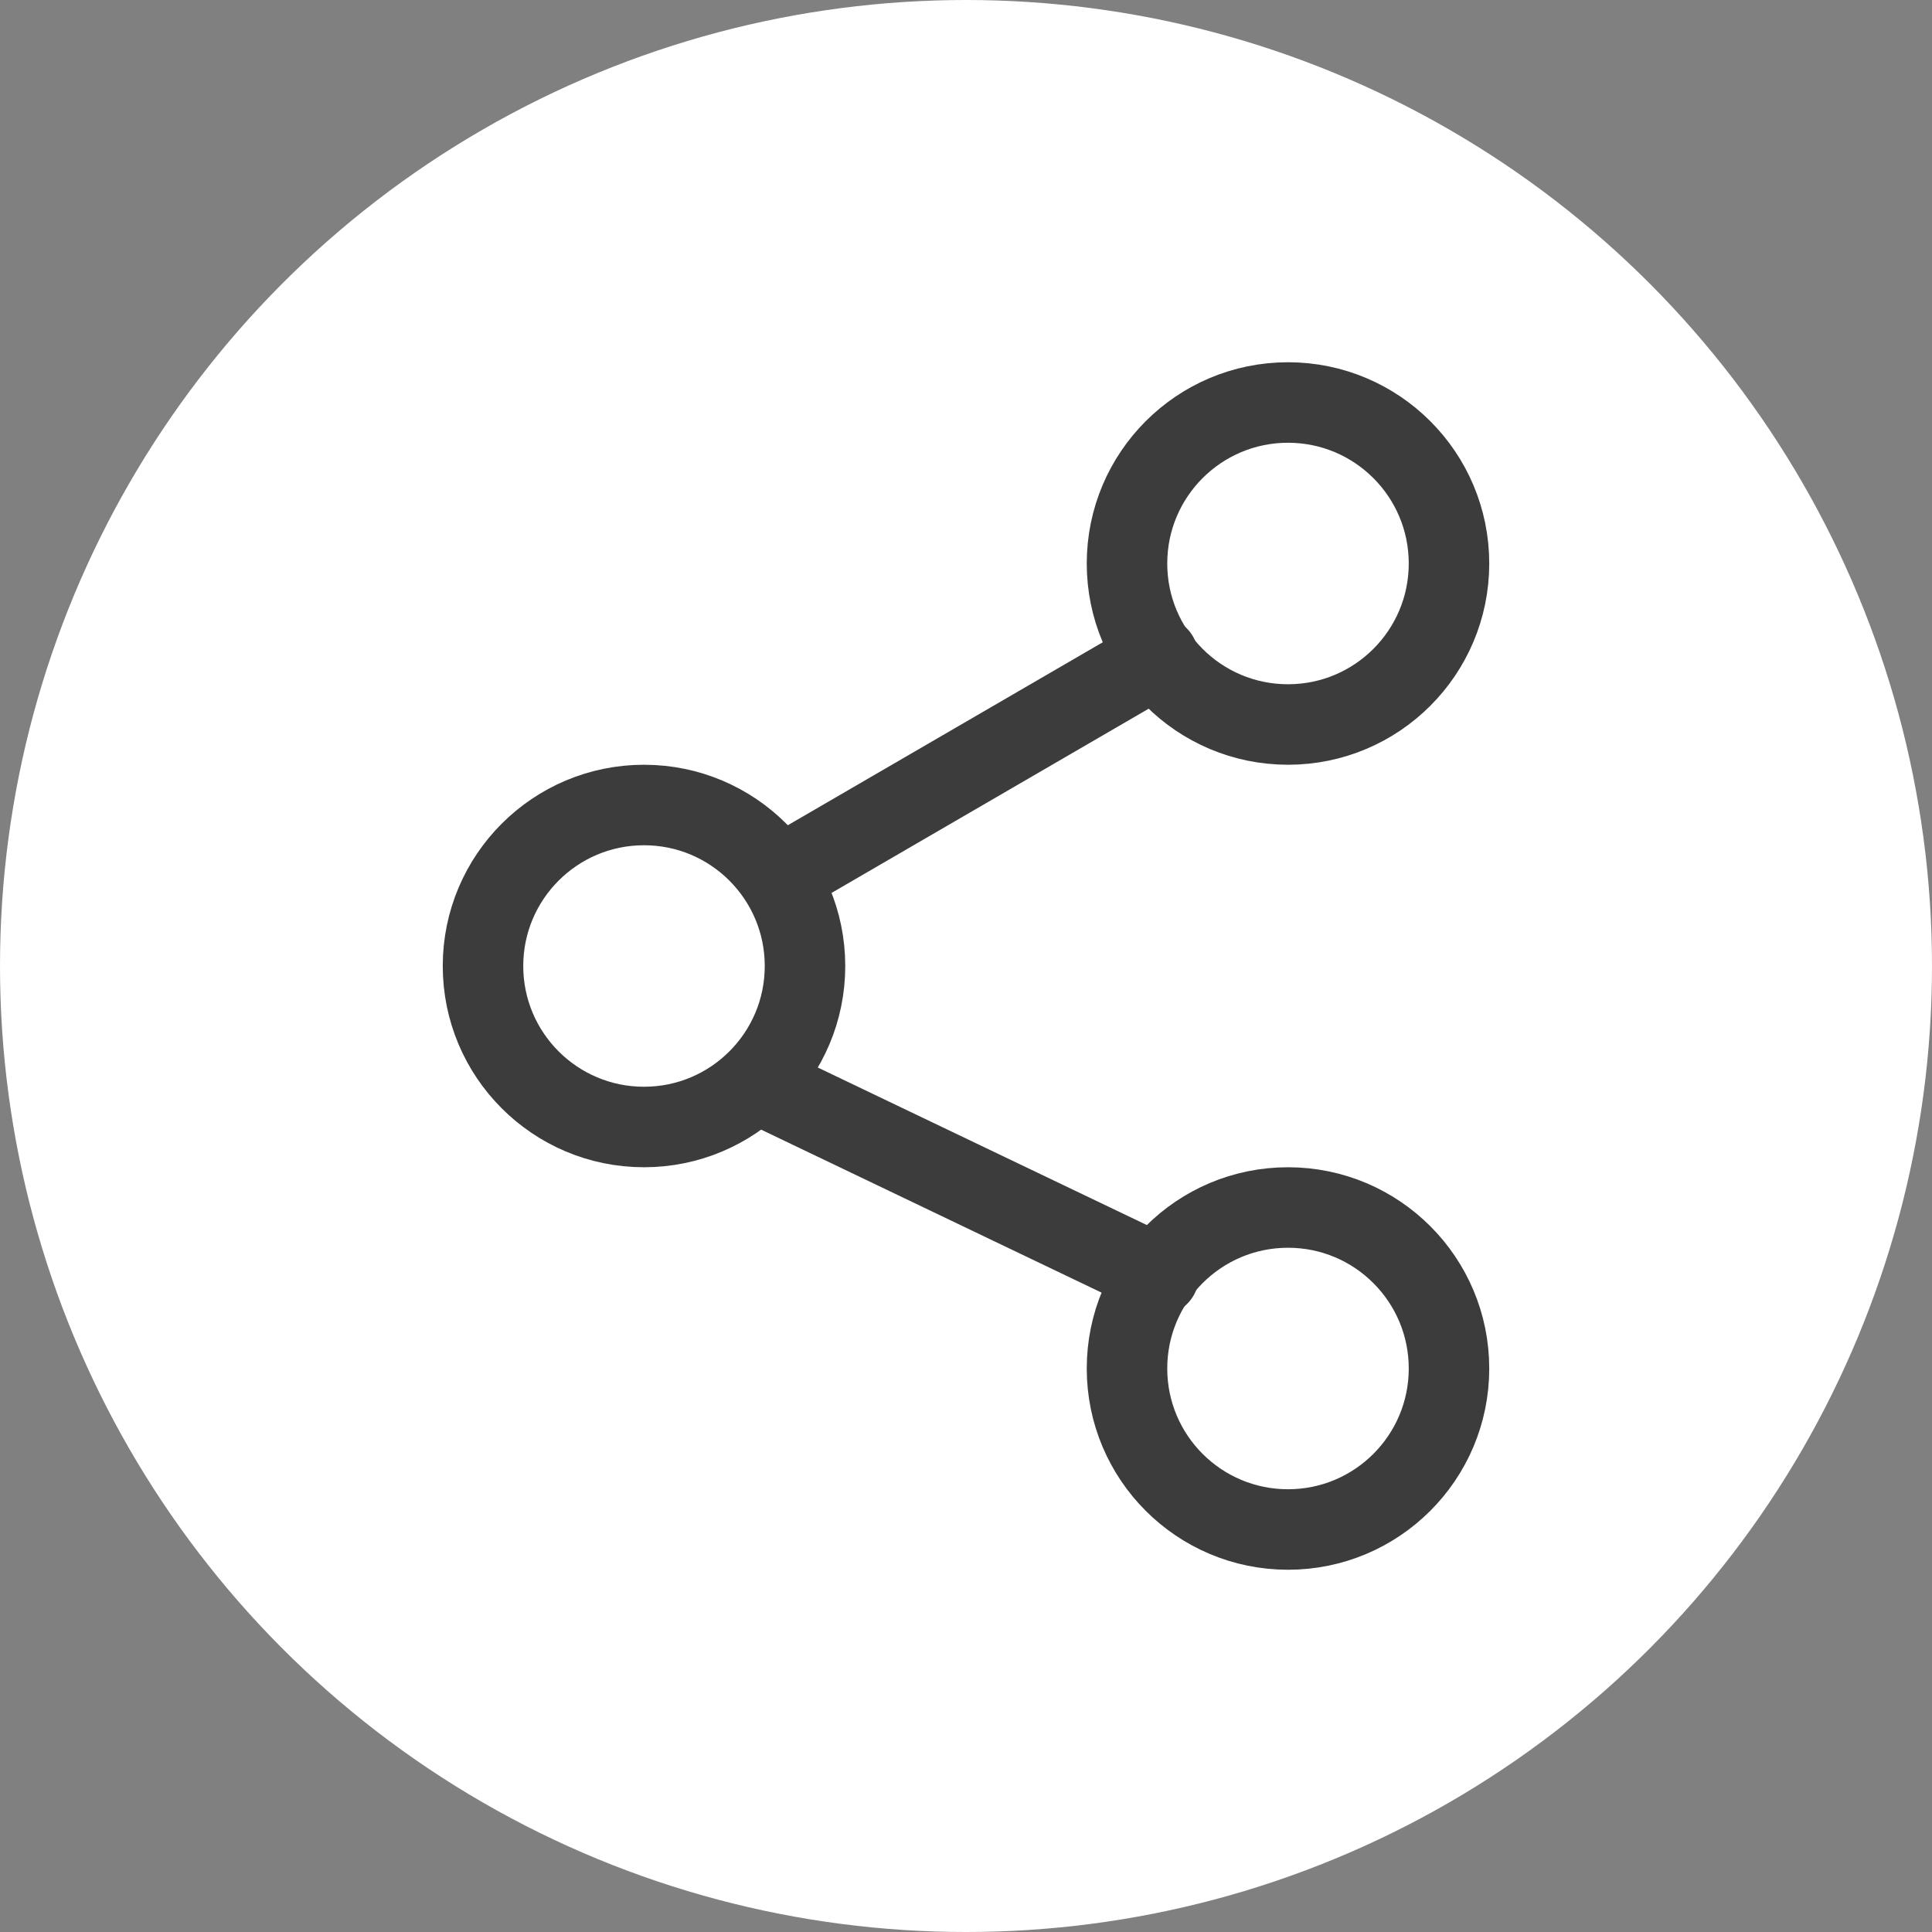 <svg xmlns="http://www.w3.org/2000/svg" width="24" height="24" viewBox="0 0 24 24">
  <rect x="0" y="0" width="24" height="24" fill="#808080" stroke="none"/>
  <g id="Share_App" data-name="Share App" transform="translate(-30 -870)">
    <g id="Group_18369" data-name="Group 18369">
      <circle id="Ellipse_290" data-name="Ellipse 290" cx="12" cy="12" r="12" transform="translate(30 870)" fill="#fff"/>
      <circle id="Ellipse_294" data-name="Ellipse 294" cx="2" cy="2" r="2" transform="translate(44 875)" fill="none" stroke="#3c3c3c" stroke-linecap="round" stroke-linejoin="round" stroke-width="1"/>
      <circle id="Ellipse_295" data-name="Ellipse 295" cx="2" cy="2" r="2" transform="translate(36 880)" fill="none" stroke="#3c3c3c" stroke-linecap="round" stroke-linejoin="round" stroke-width="1"/>
      <circle id="Ellipse_296" data-name="Ellipse 296" cx="2" cy="2" r="2" transform="translate(44 885)" fill="none" stroke="#3c3c3c" stroke-linecap="round" stroke-linejoin="round" stroke-width="1"/>
      <line id="Line_136" data-name="Line 136" x2="4.894" y2="2.343" transform="translate(39.5 883.5)" fill="none" stroke="#3c3c3c" stroke-linecap="round" stroke-linejoin="round" stroke-width="1"/>
      <path id="Path_70652" data-name="Path 70652" d="M4.774,0,.209,2.652" transform="translate(39.613 878.157)" fill="none" stroke="#3c3c3c" stroke-linecap="round" stroke-width="1"/>
    </g>
  </g>
</svg>
